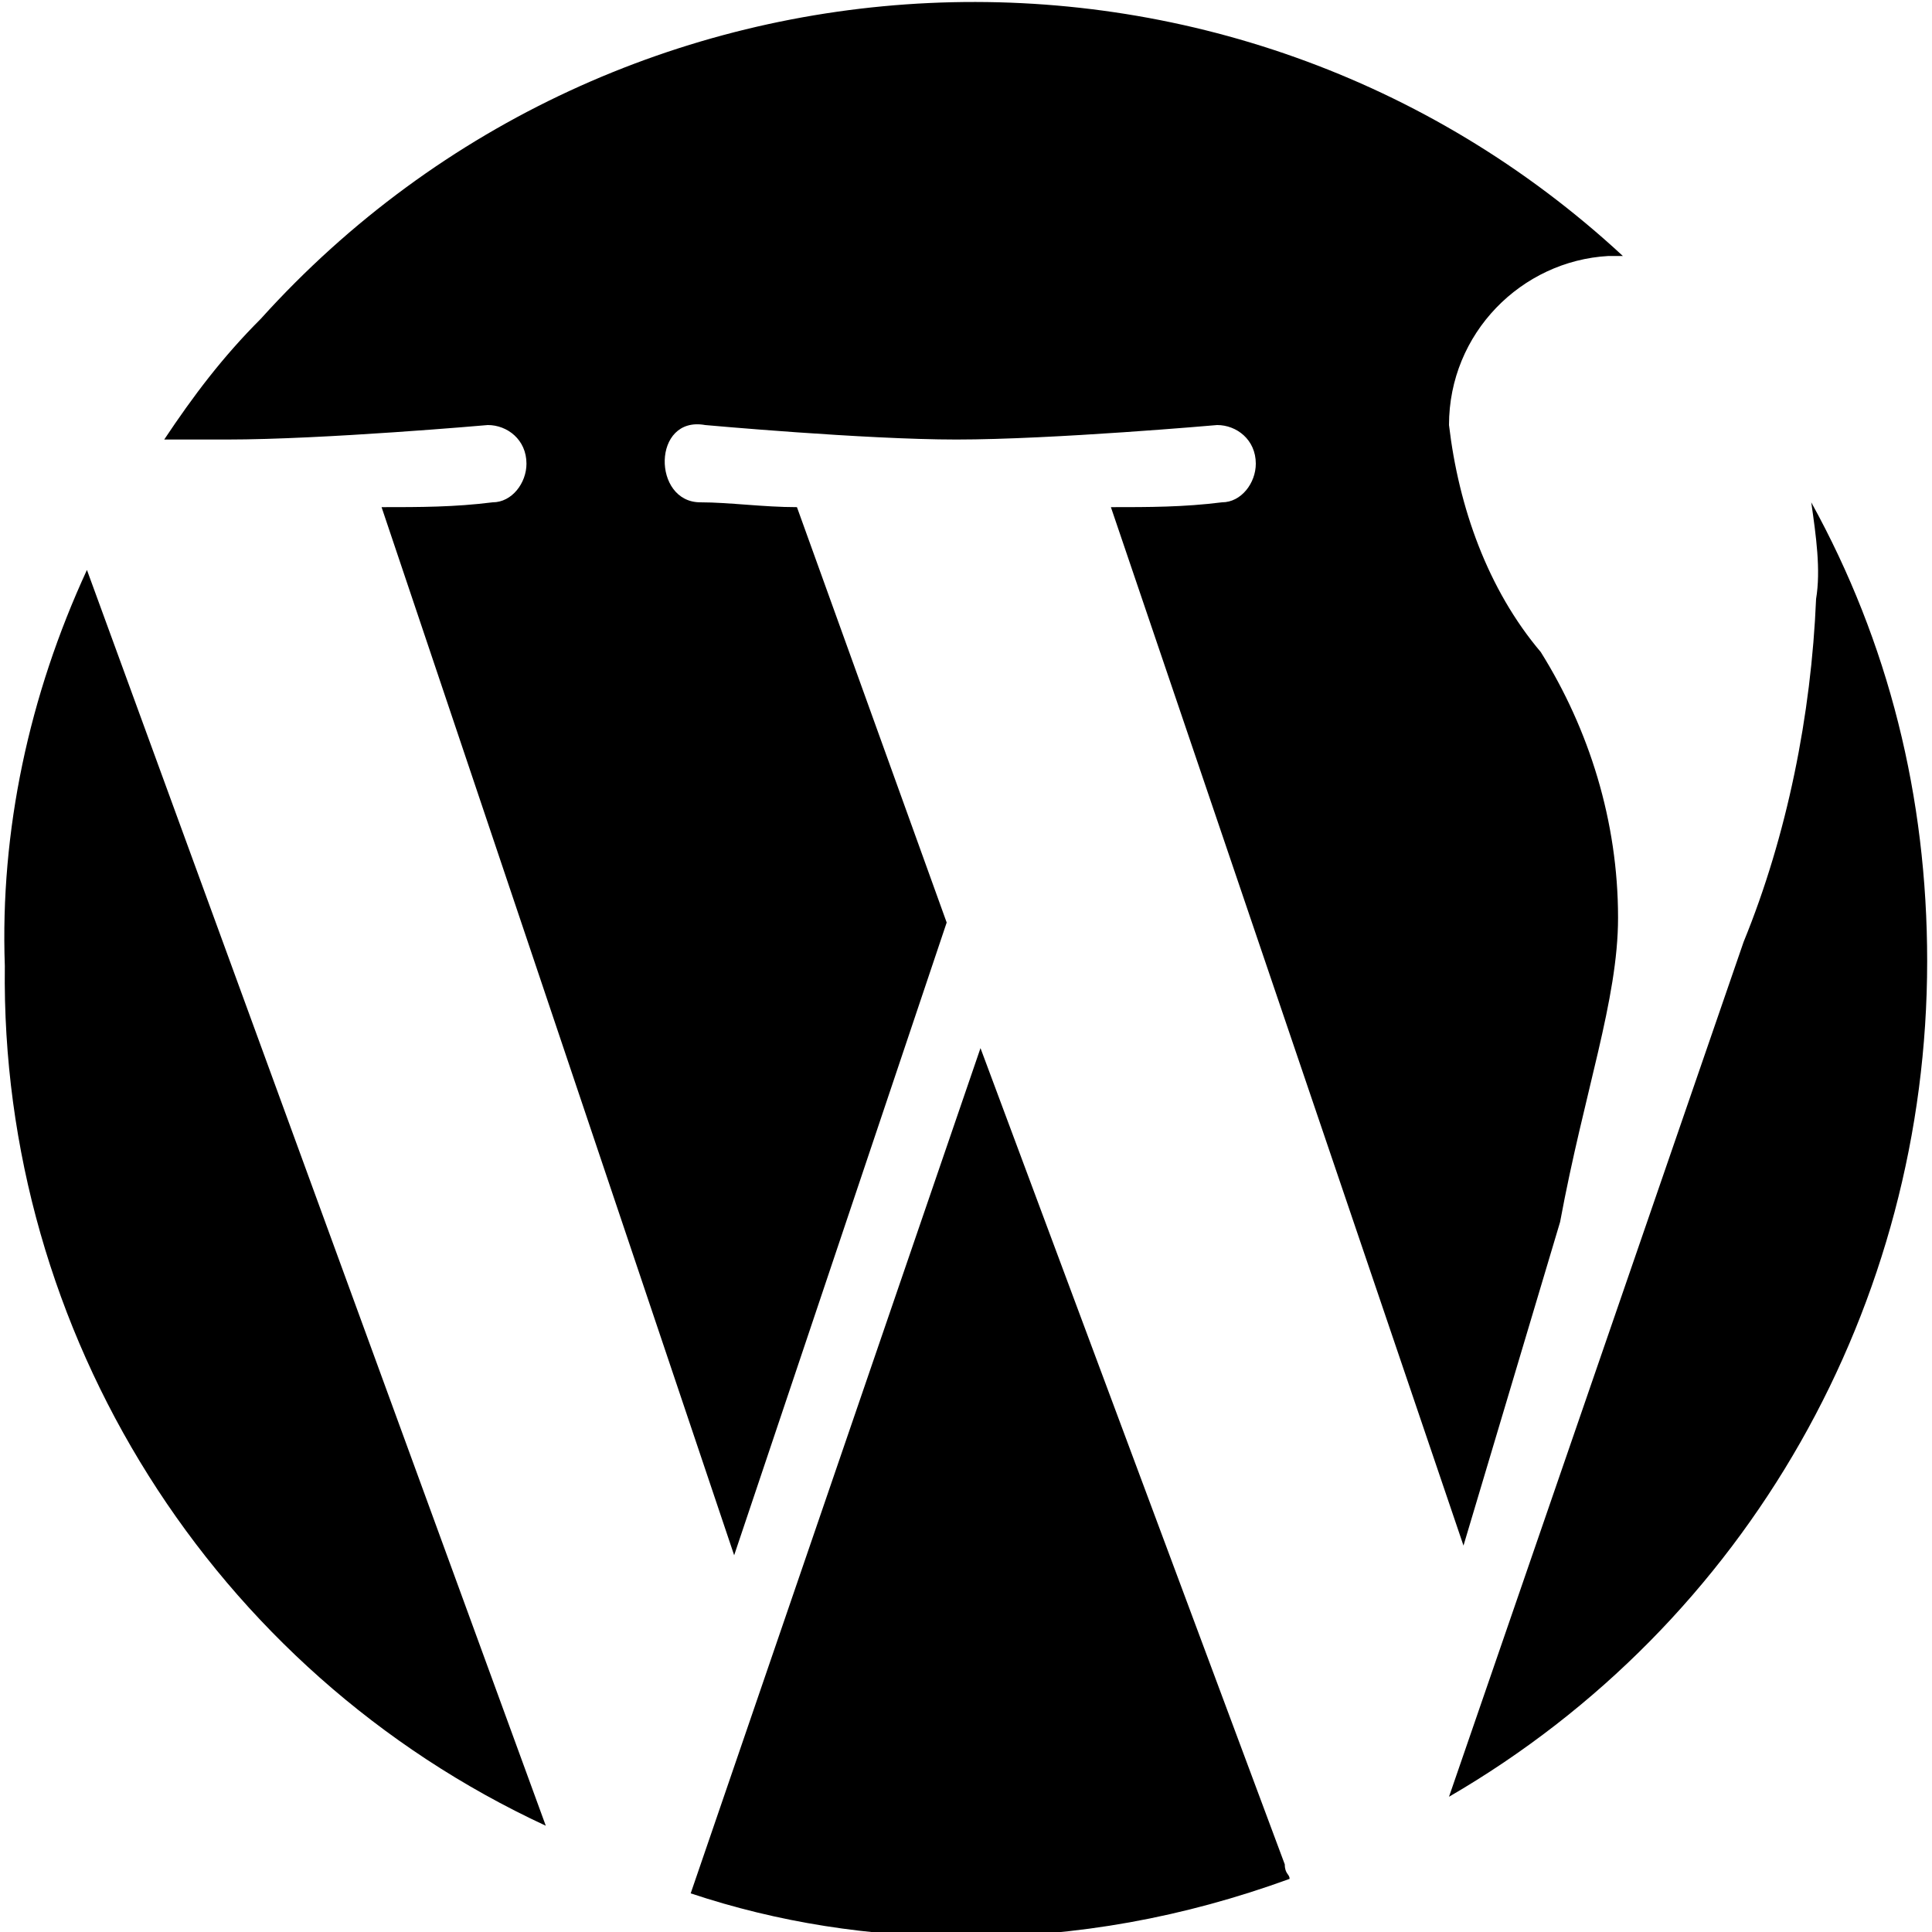 <?xml version="1.0" encoding="utf-8"?>
<!-- Generator: Adobe Illustrator 27.7.0, SVG Export Plug-In . SVG Version: 6.00 Build 0)  -->
<svg version="1.1" id="wordpress" xmlns="http://www.w3.org/2000/svg" xmlns:xlink="http://www.w3.org/1999/xlink" x="0px" y="0px"
	 viewBox="0 0 40 40" style="enable-background:new 0 0 40 40;" xml:space="preserve">
<style type="text/css">
	.st0{fill:none;}
</style>
<rect id="Rectangle_10014" class="st0" width="40" height="40"/>
<path id="Path_19652" d="M1.8,11.8l9.5,26C4.4,34.6,0,27.6,0.1,20C0,17.2,0.6,14.4,1.8,11.8L1.8,11.8z M33.5,19c0-2-0.6-3.9-1.6-5.5
	c-1.1-1.3-1.7-3-1.9-4.7c0-1.9,1.5-3.4,3.3-3.5c0,0,0,0,0,0h0.3C25.5-2.2,12.8-1.6,5.4,6.6C4.6,7.4,4,8.2,3.4,9.1h1.3
	c2,0,5.4-0.3,5.4-0.3c0.4,0,0.8,0.3,0.8,0.8c0,0.4-0.3,0.8-0.7,0.8c-0.8,0.1-1.5,0.1-2.3,0.1l7.3,21.7l4.4-13.1l-3.1-8.6
	c-0.7,0-1.4-0.1-2-0.1c-1,0-1-1.8,0.1-1.6c0,0,3.3,0.3,5.2,0.3c2,0,5.4-0.3,5.4-0.3c0.4,0,0.8,0.3,0.8,0.8c0,0.4-0.3,0.8-0.7,0.8
	c-0.8,0.1-1.5,0.1-2.3,0.1l7.3,21.5l2-6.7C32.8,22.6,33.5,20.7,33.5,19L33.5,19L33.5,19z M20.3,21.7l-6,17.5
	c1.8,0.6,3.7,0.9,5.7,0.9c2.3,0,4.5-0.4,6.7-1.2c0-0.1-0.1-0.1-0.1-0.3L20.3,21.7L20.3,21.7z M37.5,10.4c0.1,0.7,0.2,1.4,0.1,2
	c-0.1,2.4-0.6,4.9-1.5,7.1L30,37.2c6.2-3.6,9.9-10.2,9.9-17.3C39.9,16.5,39.1,13.3,37.5,10.4C37.5,10.4,37.5,10.4,37.5,10.4z"/>
</svg>
